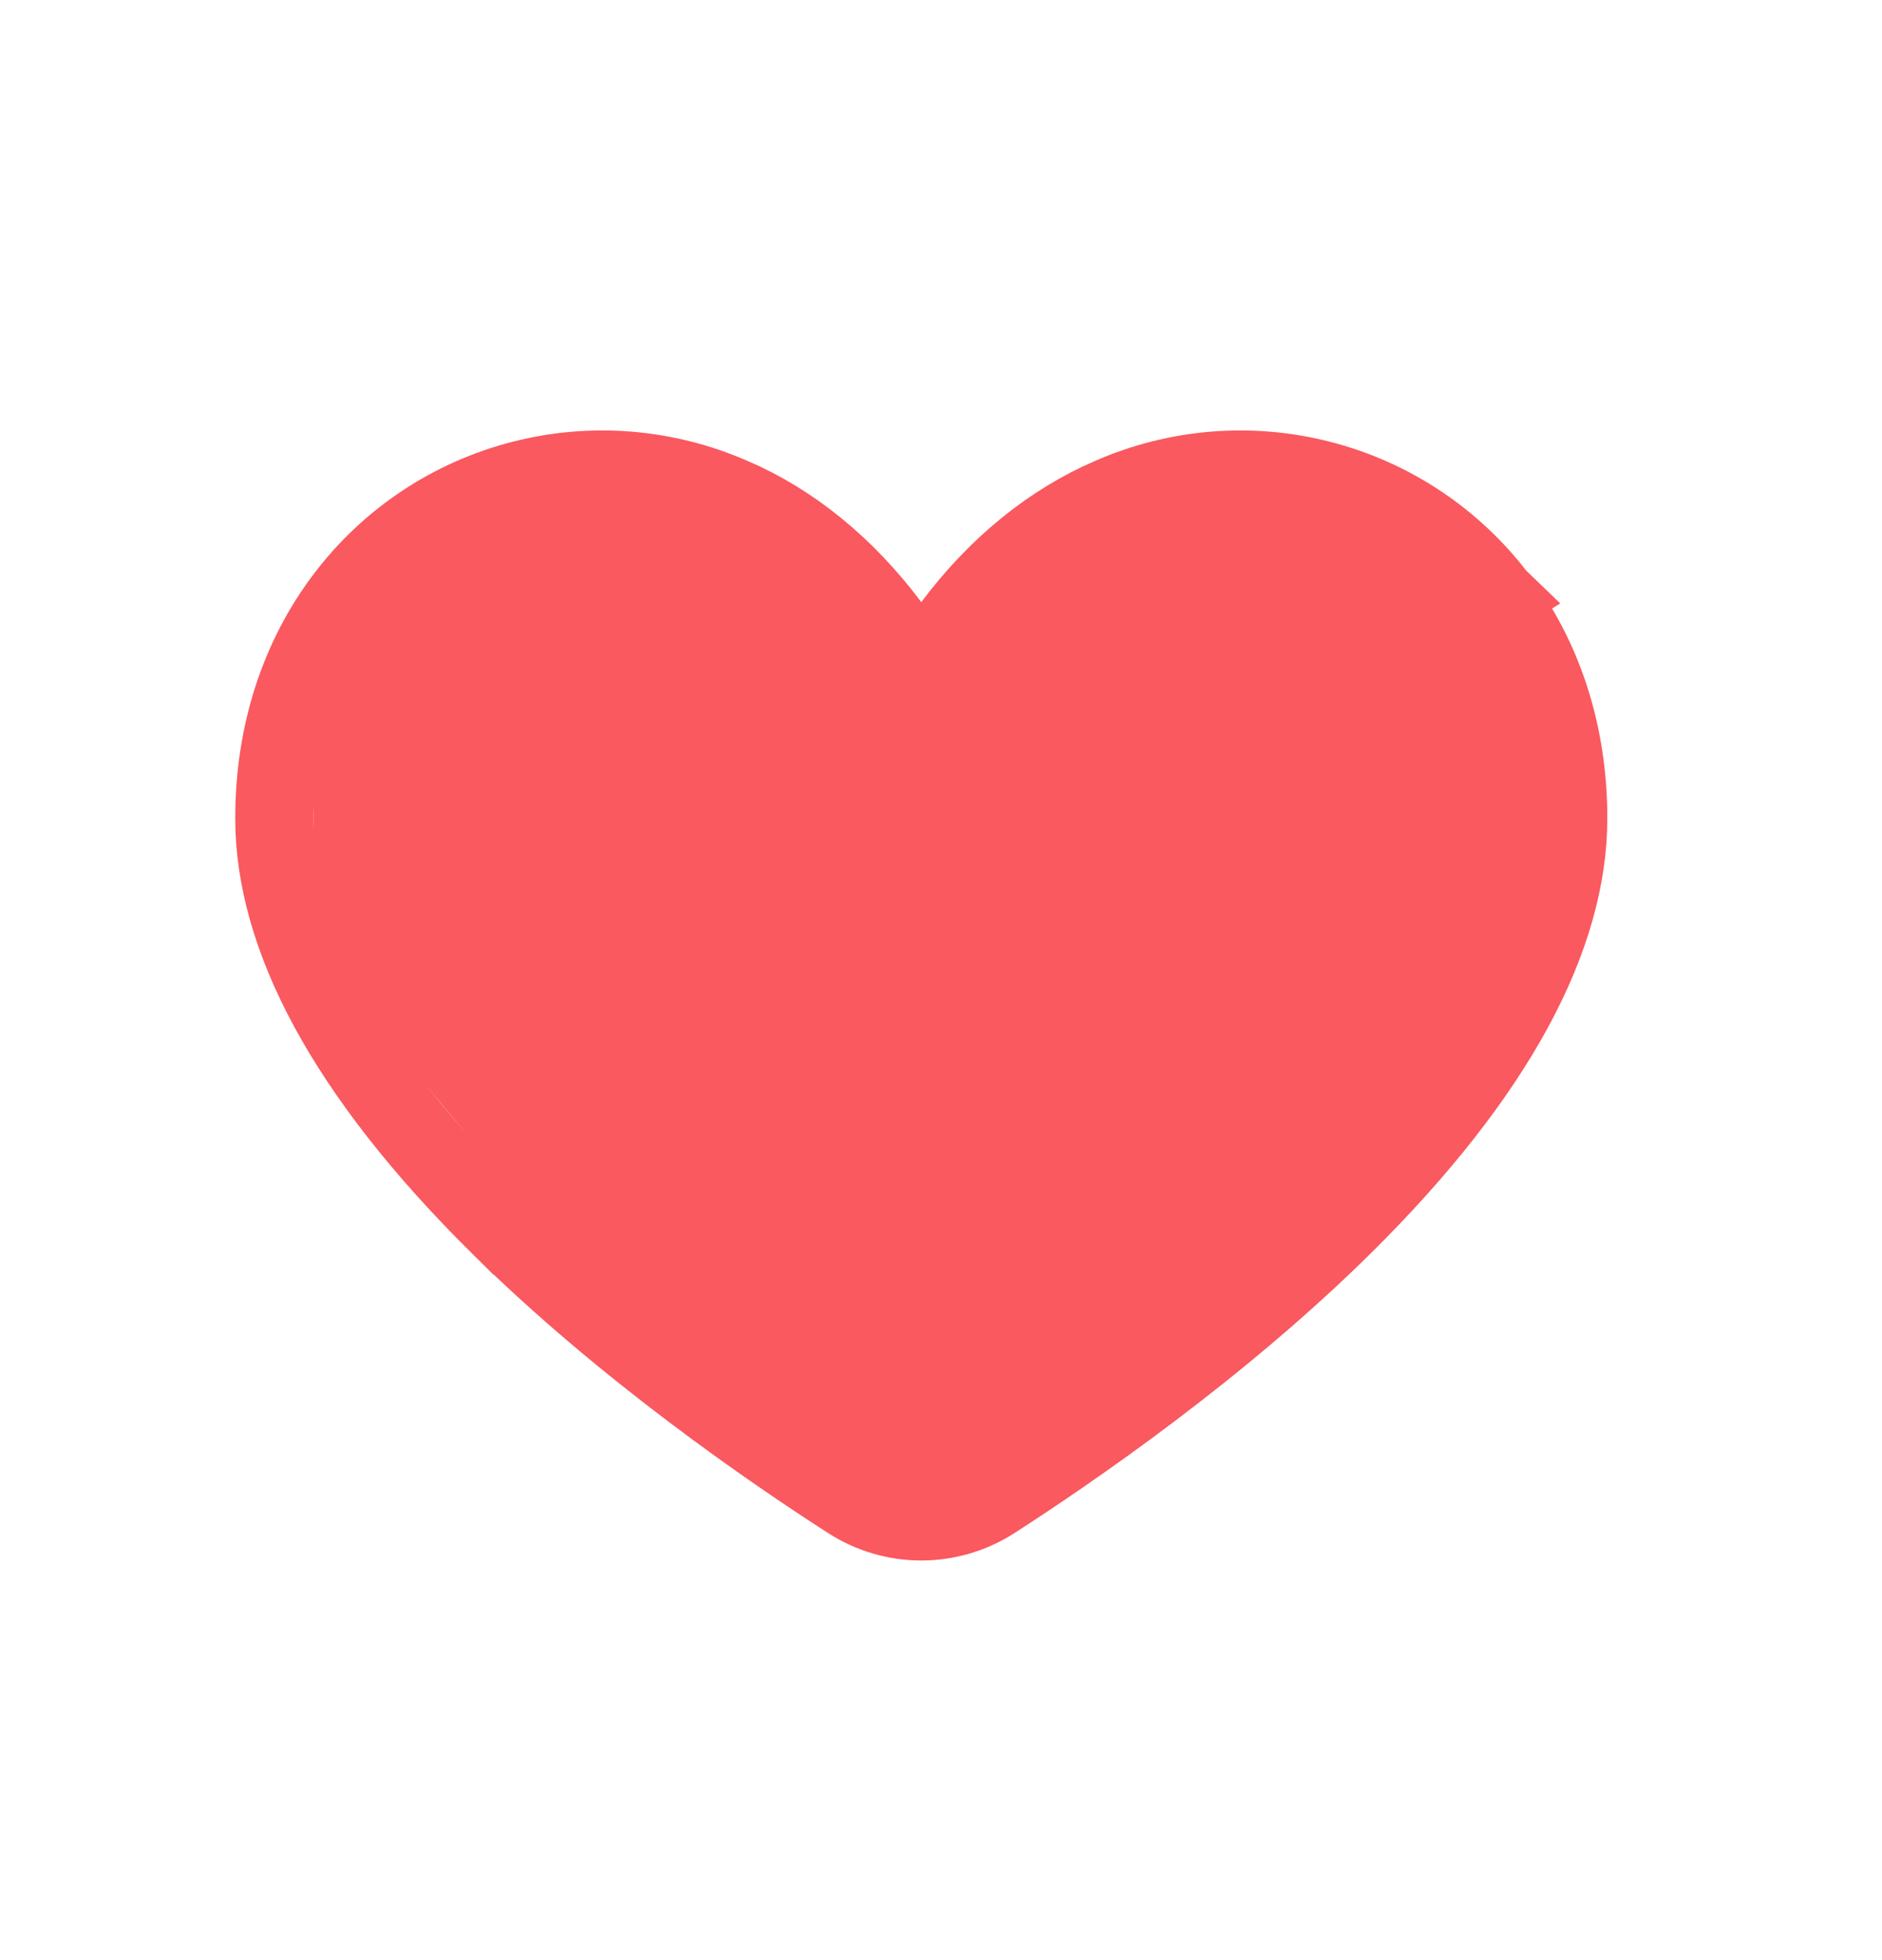 <svg width="24" height="25" viewBox="0 0 24 25" fill="none" xmlns="http://www.w3.org/2000/svg">
<path d="M19.09 7.613L19.089 7.612C18.531 6.878 17.742 6.353 16.849 6.122C15.956 5.89 15.012 5.966 14.167 6.336L14.164 6.337L14.164 6.337C13.406 6.664 12.716 7.222 12.149 7.979L11.748 8.514L11.348 7.979C10.78 7.22 10.091 6.662 9.334 6.337L9.33 6.336L9.33 6.336C8.485 5.966 7.541 5.89 6.648 6.122C5.755 6.353 4.966 6.878 4.408 7.612L4.407 7.613C3.819 8.384 3.5 9.356 3.5 10.437C3.5 11.938 4.401 13.681 6.364 15.625L19.09 7.613ZM19.09 7.613C19.678 8.384 19.997 9.356 19.997 10.437C19.997 11.938 19.096 13.682 17.134 15.625C15.542 17.201 13.651 18.499 12.661 19.136C12.389 19.31 12.072 19.403 11.748 19.403C11.425 19.403 11.108 19.31 10.836 19.136M19.09 7.613L10.836 19.136M10.836 19.136C9.845 18.499 7.955 17.201 6.364 15.625L10.836 19.136Z" stroke="#F9595F"/>
<path d="M19.5 8.49C21.5 11.29 17 15.99 12 19.49C10 19.49 5.833 14.49 4 11.99V8.49C4.833 7.657 6.7 5.99 7.5 5.99C8.3 5.99 9.5 6.657 10 6.99L12 8.49L14 6.49C15 5.99 17.5 5.69 19.5 8.49Z" fill="#F9595F"/>
</svg>
